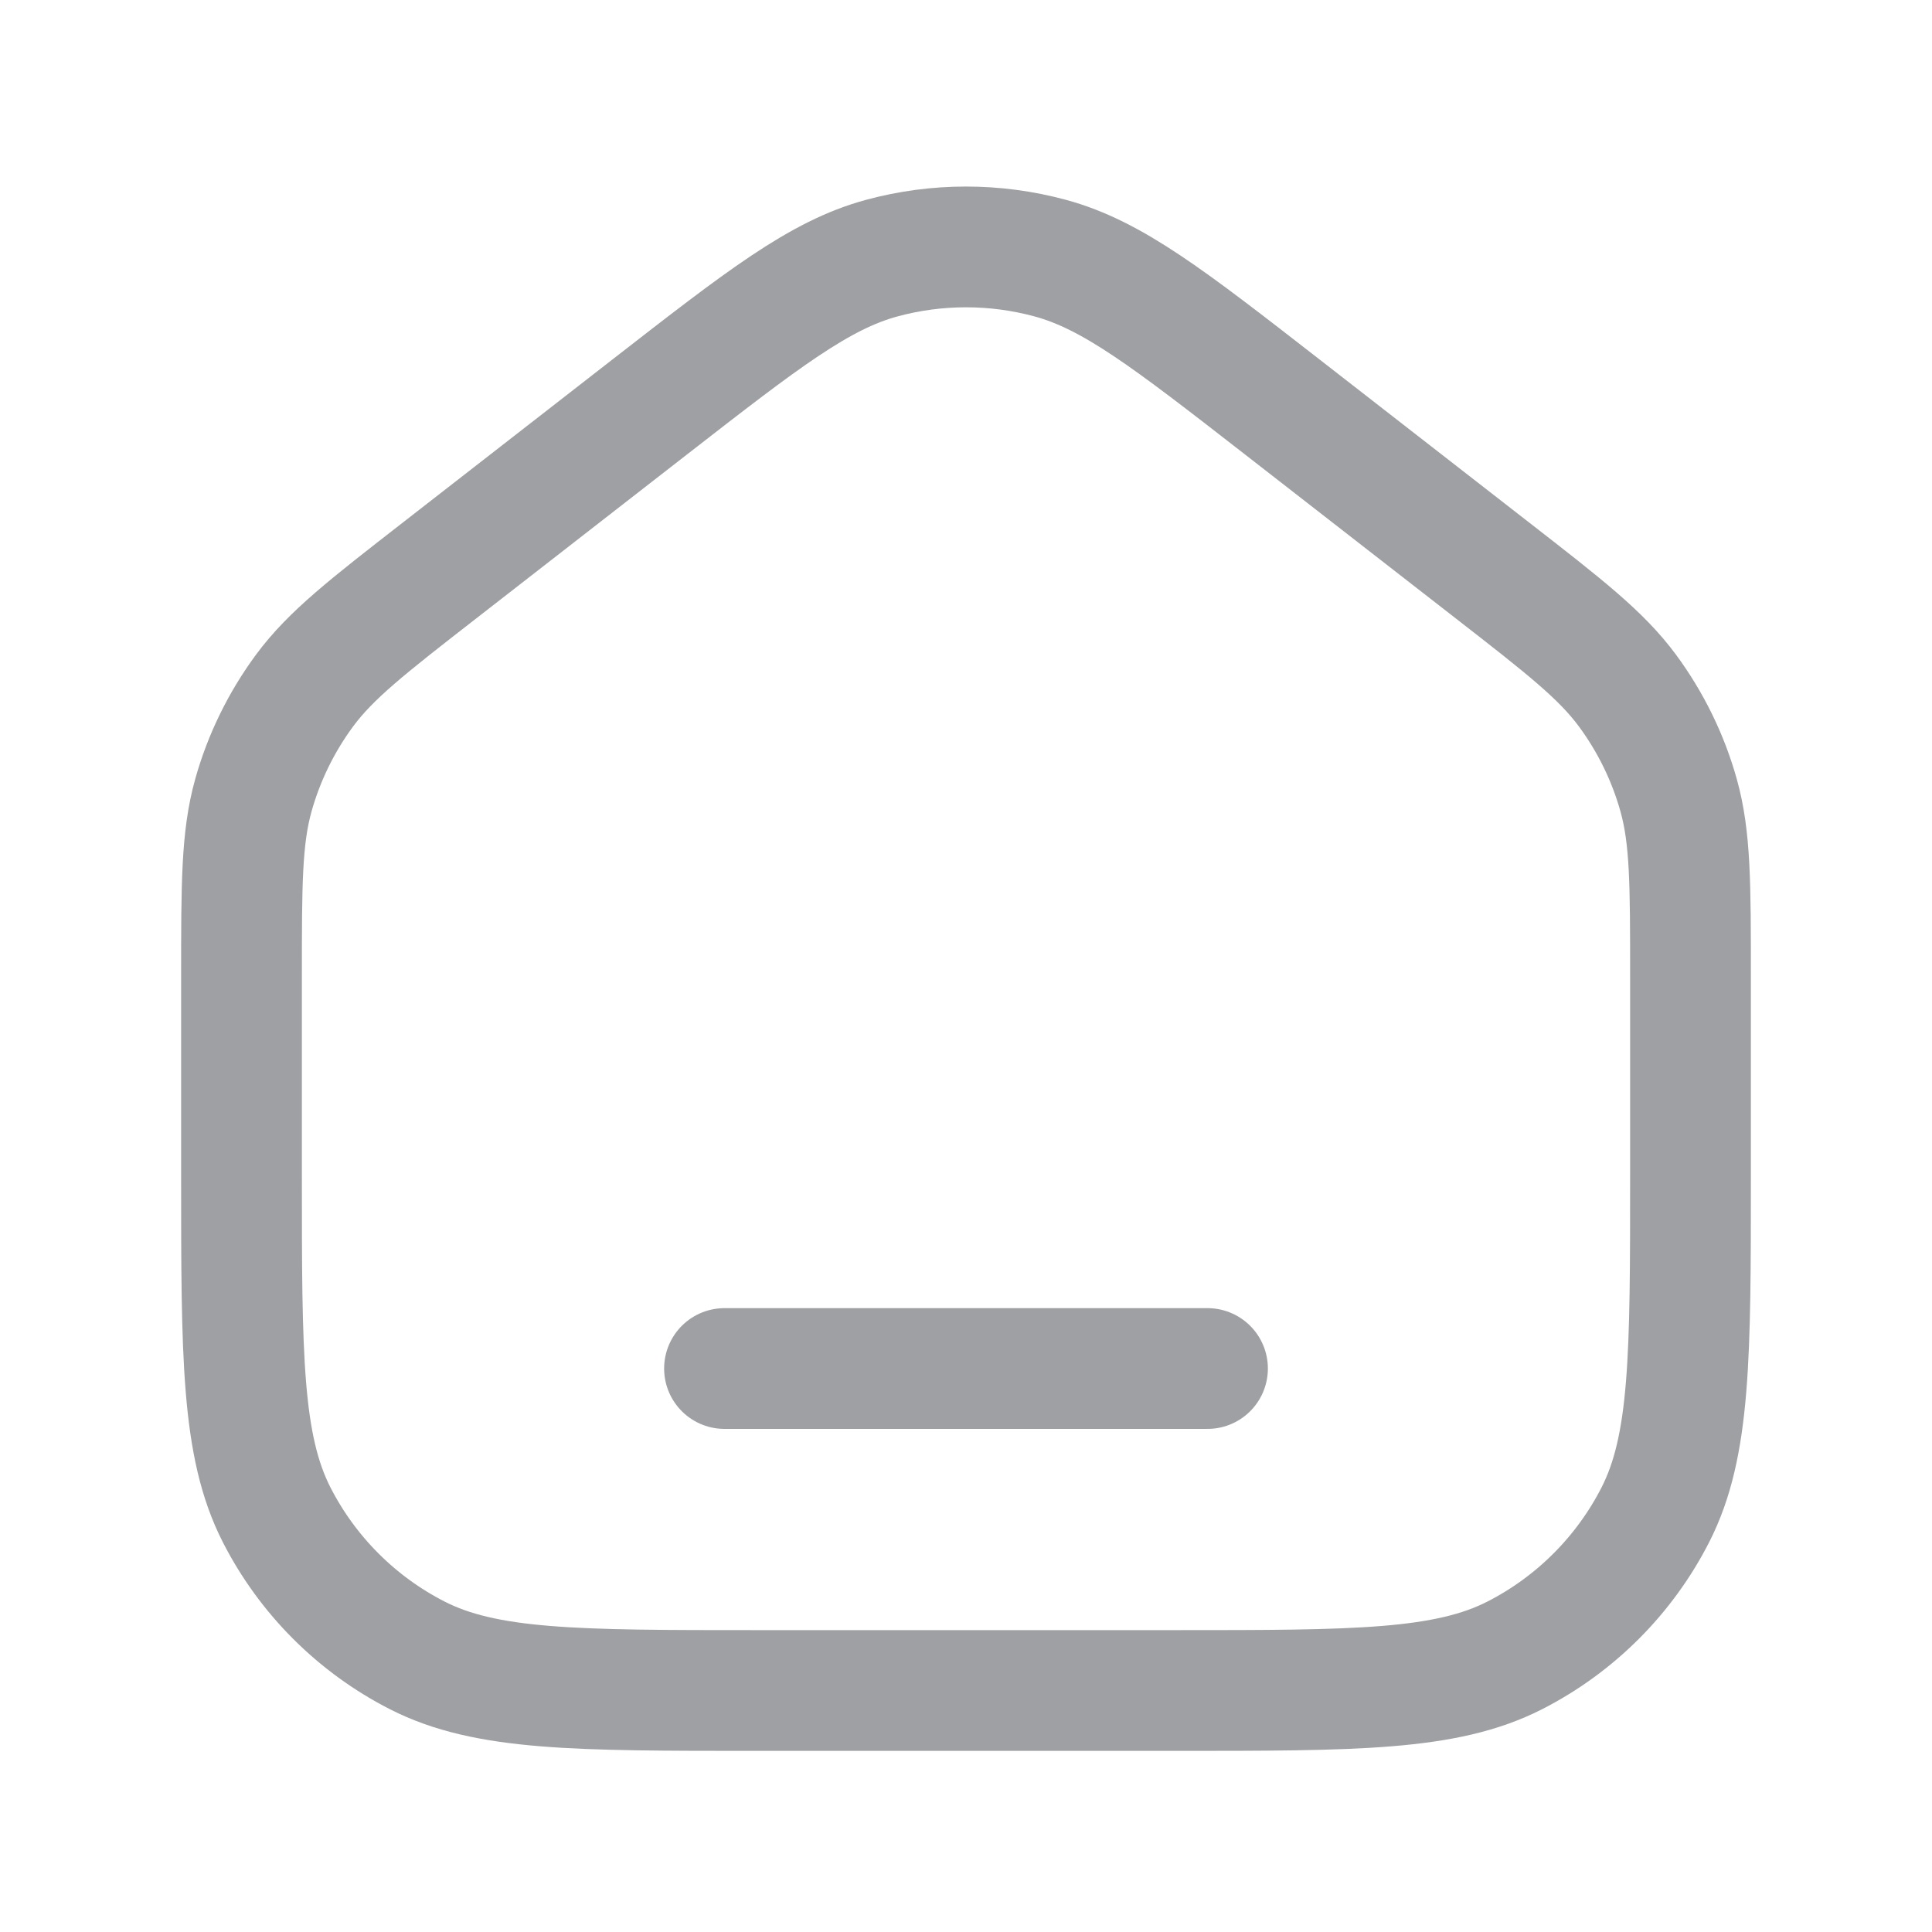 <svg width="32" height="32" viewBox="0 0 32 32" fill="none" xmlns="http://www.w3.org/2000/svg">
<path d="M12 22.667H20M4 19.467V16.174C4 14.642 4 13.876 4.197 13.171C4.372 12.546 4.66 11.959 5.045 11.437C5.481 10.848 6.085 10.378 7.294 9.438L10.761 6.741C12.635 5.284 13.572 4.555 14.606 4.275C15.519 4.028 16.481 4.028 17.394 4.275C18.428 4.555 19.365 5.284 21.239 6.741L24.706 9.438C25.915 10.378 26.519 10.848 26.955 11.437C27.34 11.959 27.628 12.546 27.803 13.171C28 13.876 28 14.642 28 16.174V19.467C28 22.454 28 23.947 27.419 25.088C26.907 26.091 26.091 26.907 25.088 27.419C23.947 28 22.454 28 19.467 28H12.533C9.546 28 8.053 28 6.912 27.419C5.909 26.907 5.093 26.091 4.581 25.088C4 23.947 4 22.454 4 19.467Z" stroke="#9FA0A3" stroke-width="2" stroke-linecap="round" stroke-linejoin="round"/>
</svg>
